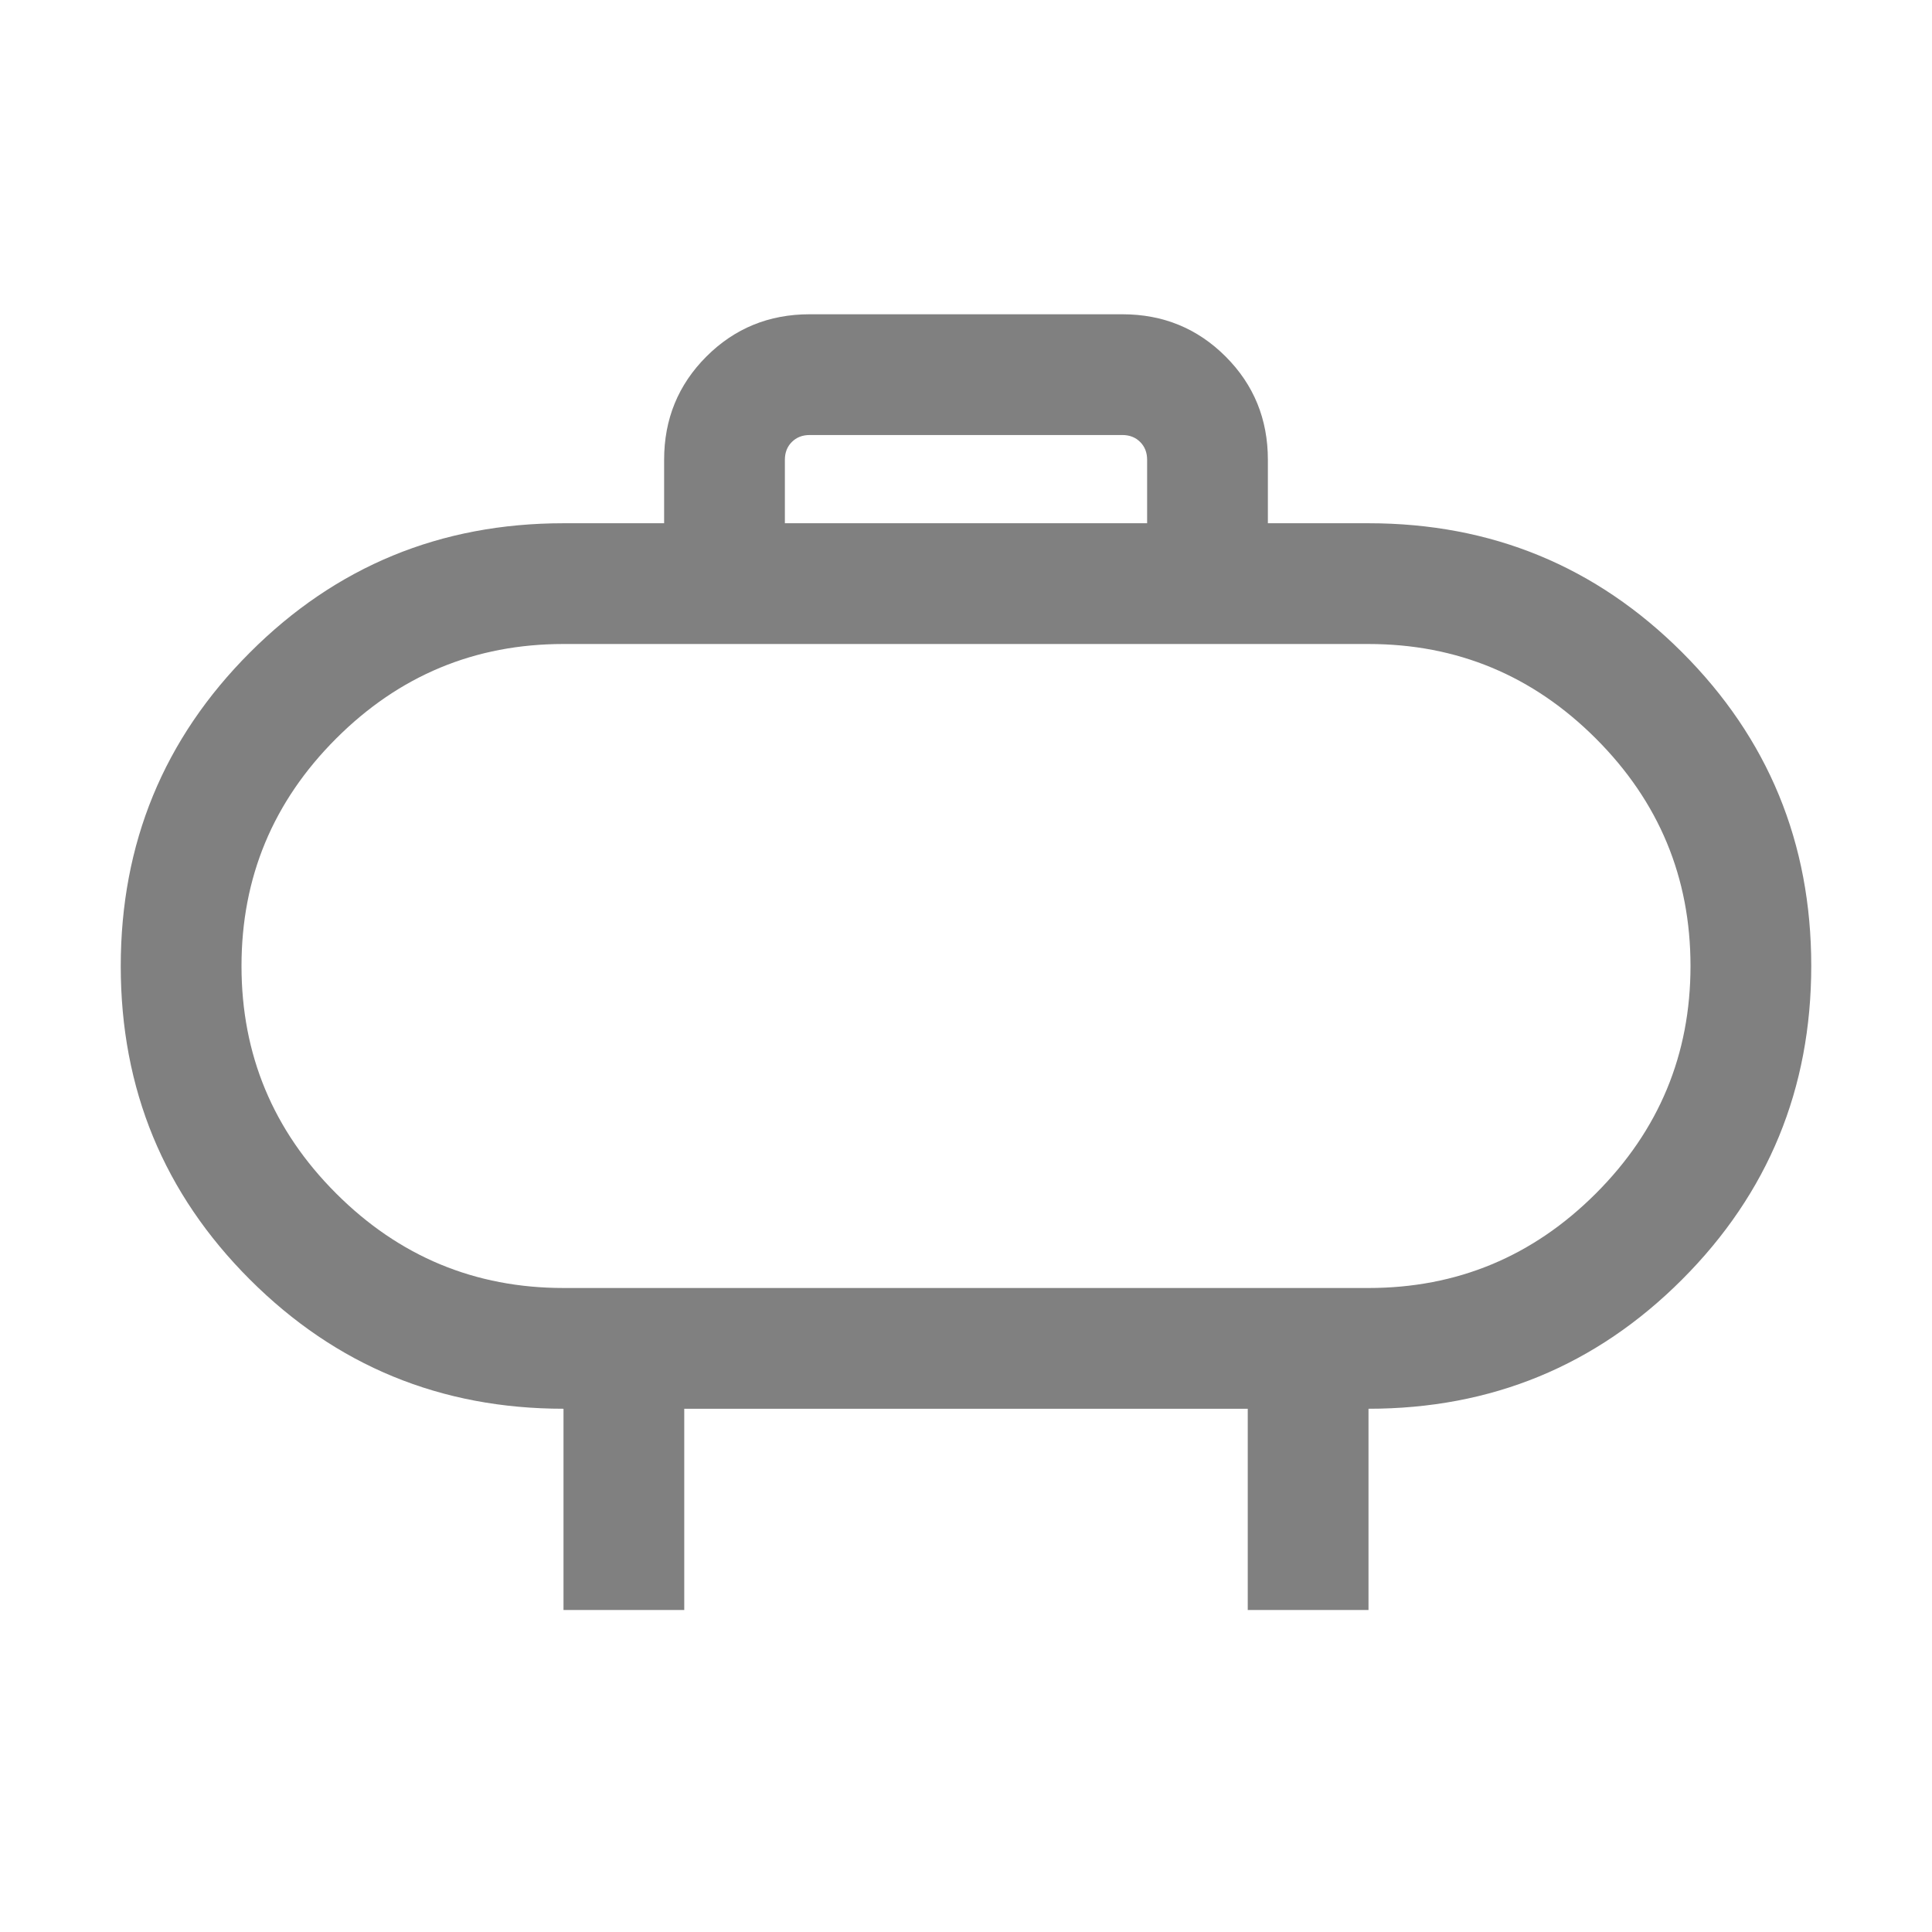 <svg xmlns="http://www.w3.org/2000/svg" height="24px" viewBox="0 -960 960 960" width="24px" fill="#808080"><path d="M280-320h400q66 0 113-47t47-113q0-66-47-113t-113-47H280q-66 0-113 47t-47 113q0 66 47 113t113 47Zm200-160Zm-90-220h180v-31.54q0-5.38-3.46-8.84t-8.85-3.46H402.31q-5.39 0-8.85 3.46t-3.46 8.84V-700ZM280-160v-100q-91.54 0-155.77-64.14T60-479.91q0-91.63 64.17-155.86Q188.33-700 280-700h50v-31.54q0-30.3 21-51.3 21-21 51.31-21h155.38q30.31 0 51.31 21 21 21 21 51.3V-700h50q91.67 0 155.83 64.14Q900-571.72 900-480.09q0 91.63-64.17 155.86Q771.67-260 680-260v100h-60v-100H340v100h-60Z"/></svg>